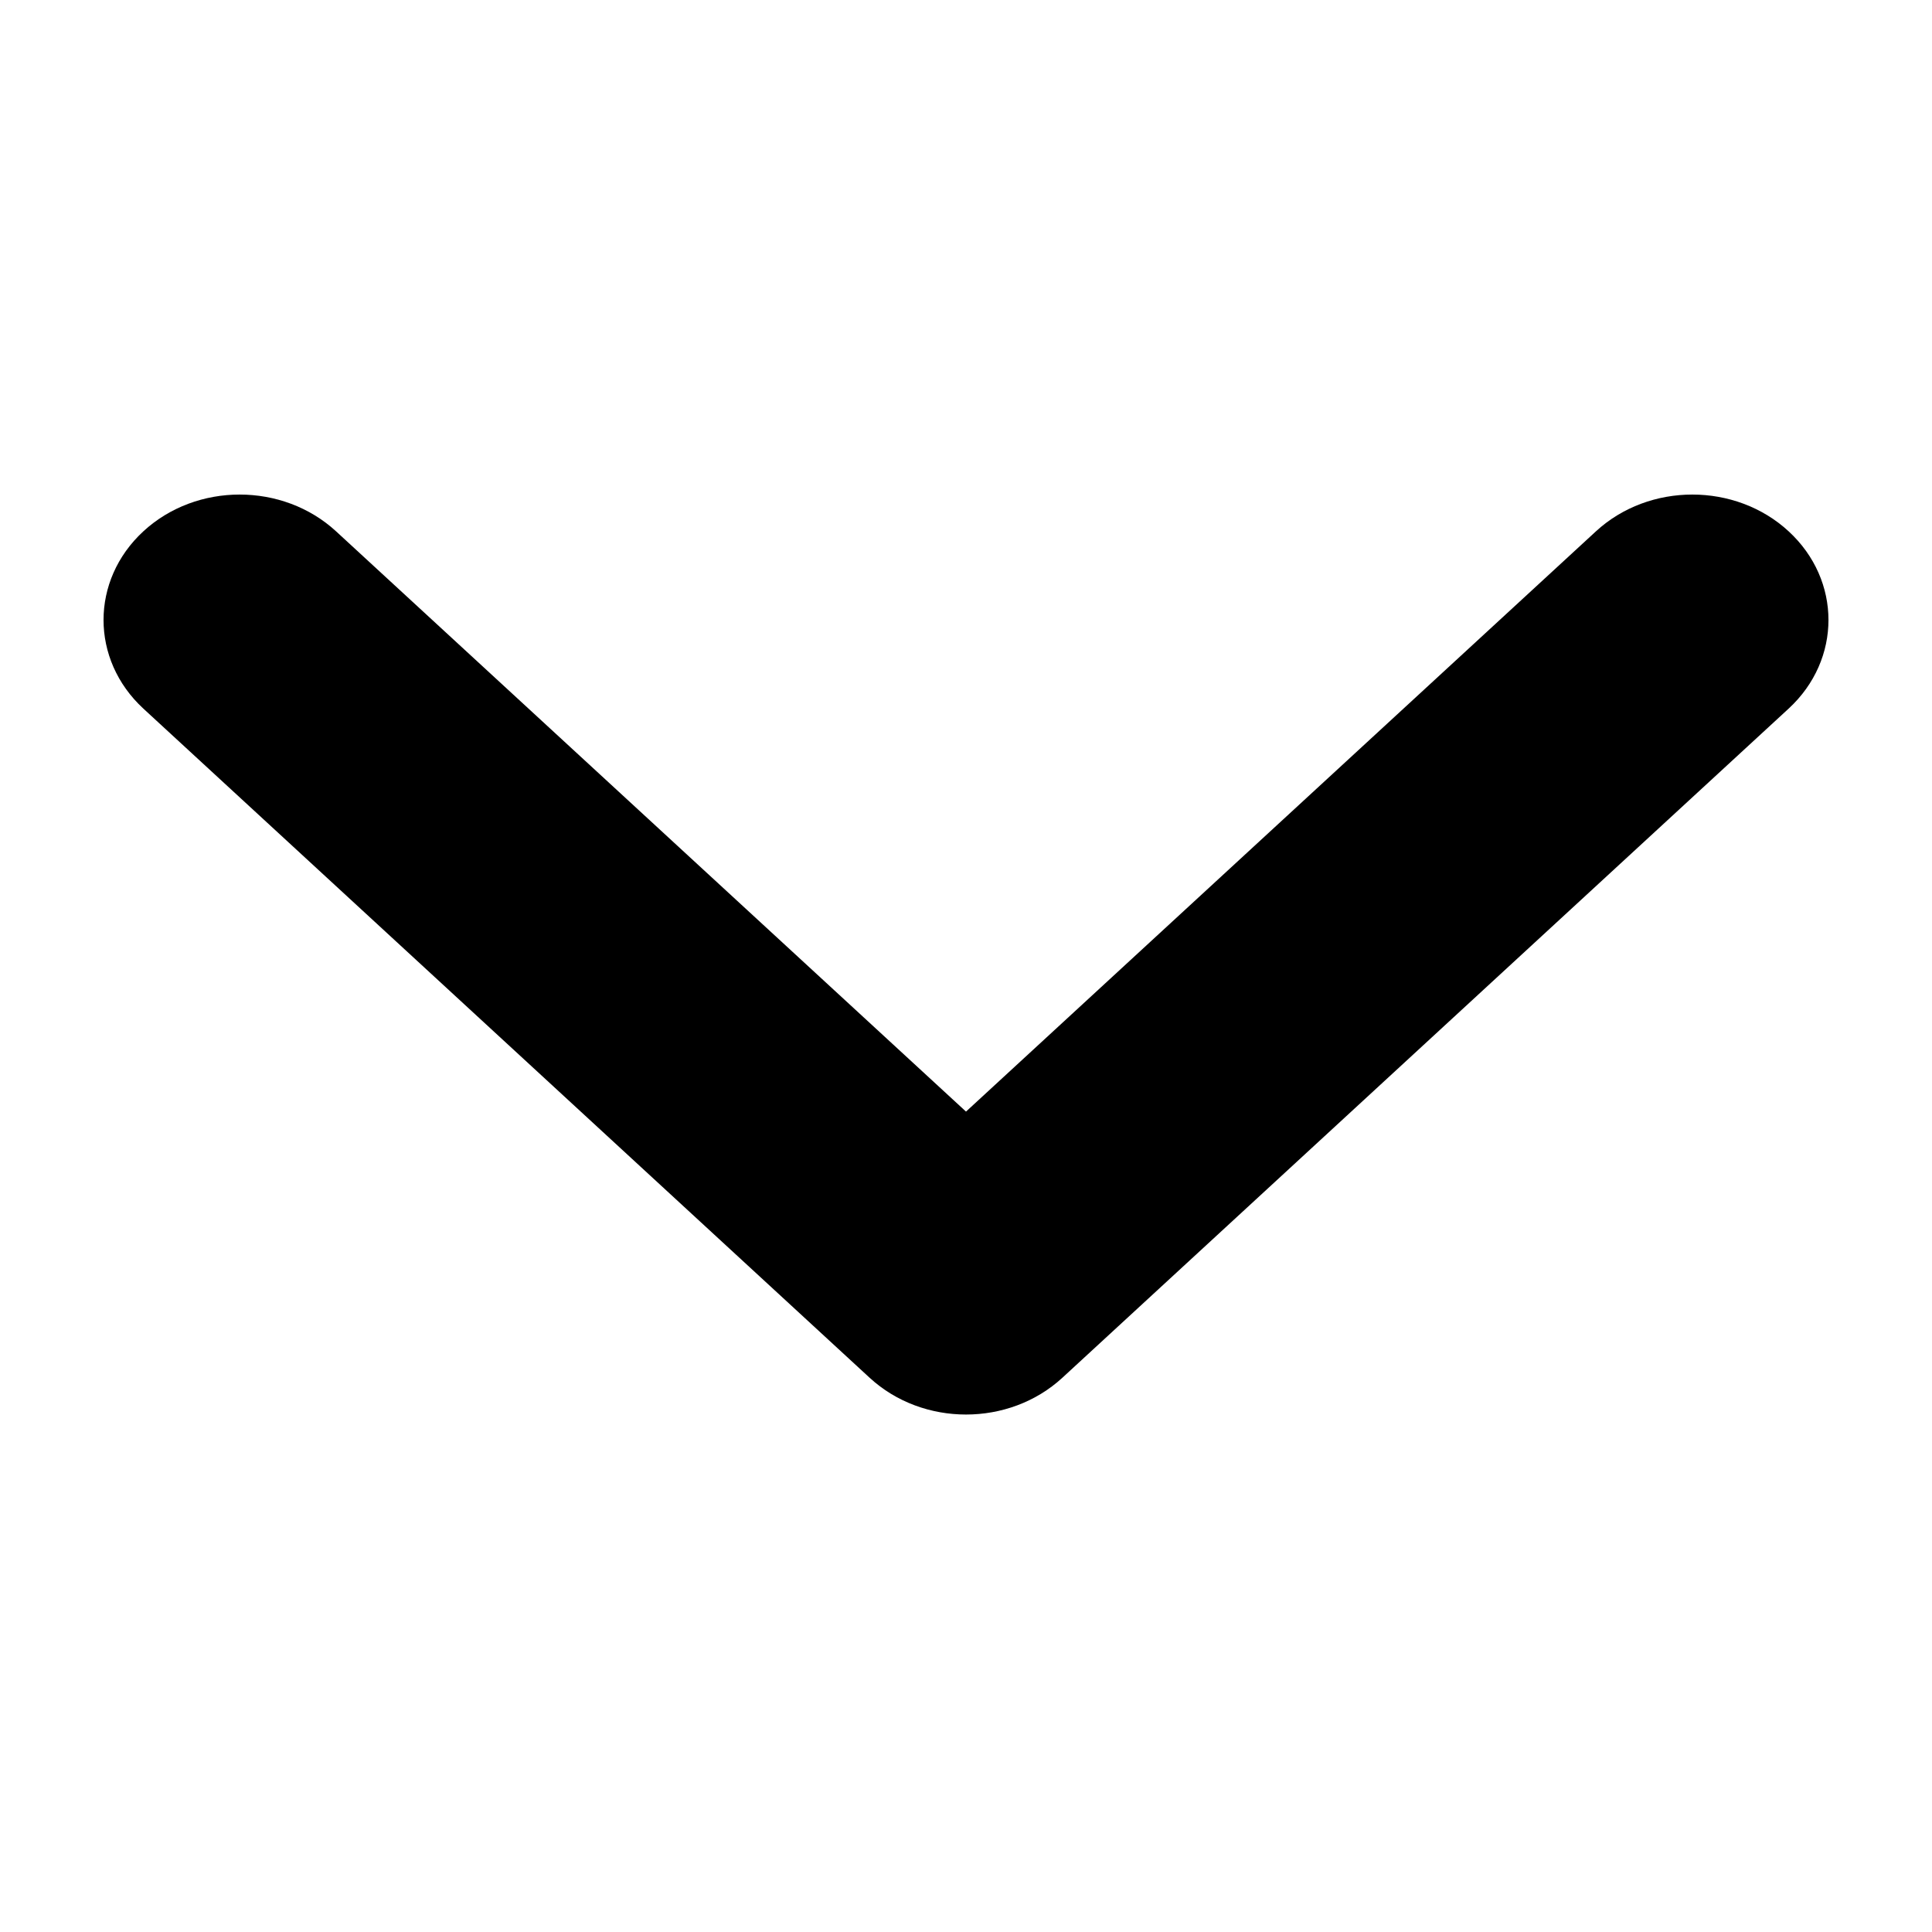 <svg xmlns="http://www.w3.org/2000/svg" xmlns:svgjs="http://svgjs.com/svgjs" xmlns:xlink="http://www.w3.org/1999/xlink" width="288" height="288"><svg xmlns="http://www.w3.org/2000/svg" width="288" height="288" fill="none" viewBox="0 0 14 7"><path fill="#000" fill-rule="evenodd" d="M12.961 0.35C13.346 0.705 13.346 1.28 12.961 1.635L7.698 6.484C7.312 6.839 6.688 6.839 6.302 6.484L1.039 1.635C0.654 1.28 0.654 0.705 1.039 0.35C1.424 -0.005 2.049 -0.005 2.435 0.35L7 4.555L11.565 0.35C11.951 -0.005 12.576 -0.005 12.961 0.35Z" class="colorB0B4C3 svgShape" clip-rule="evenodd"/></svg></svg>